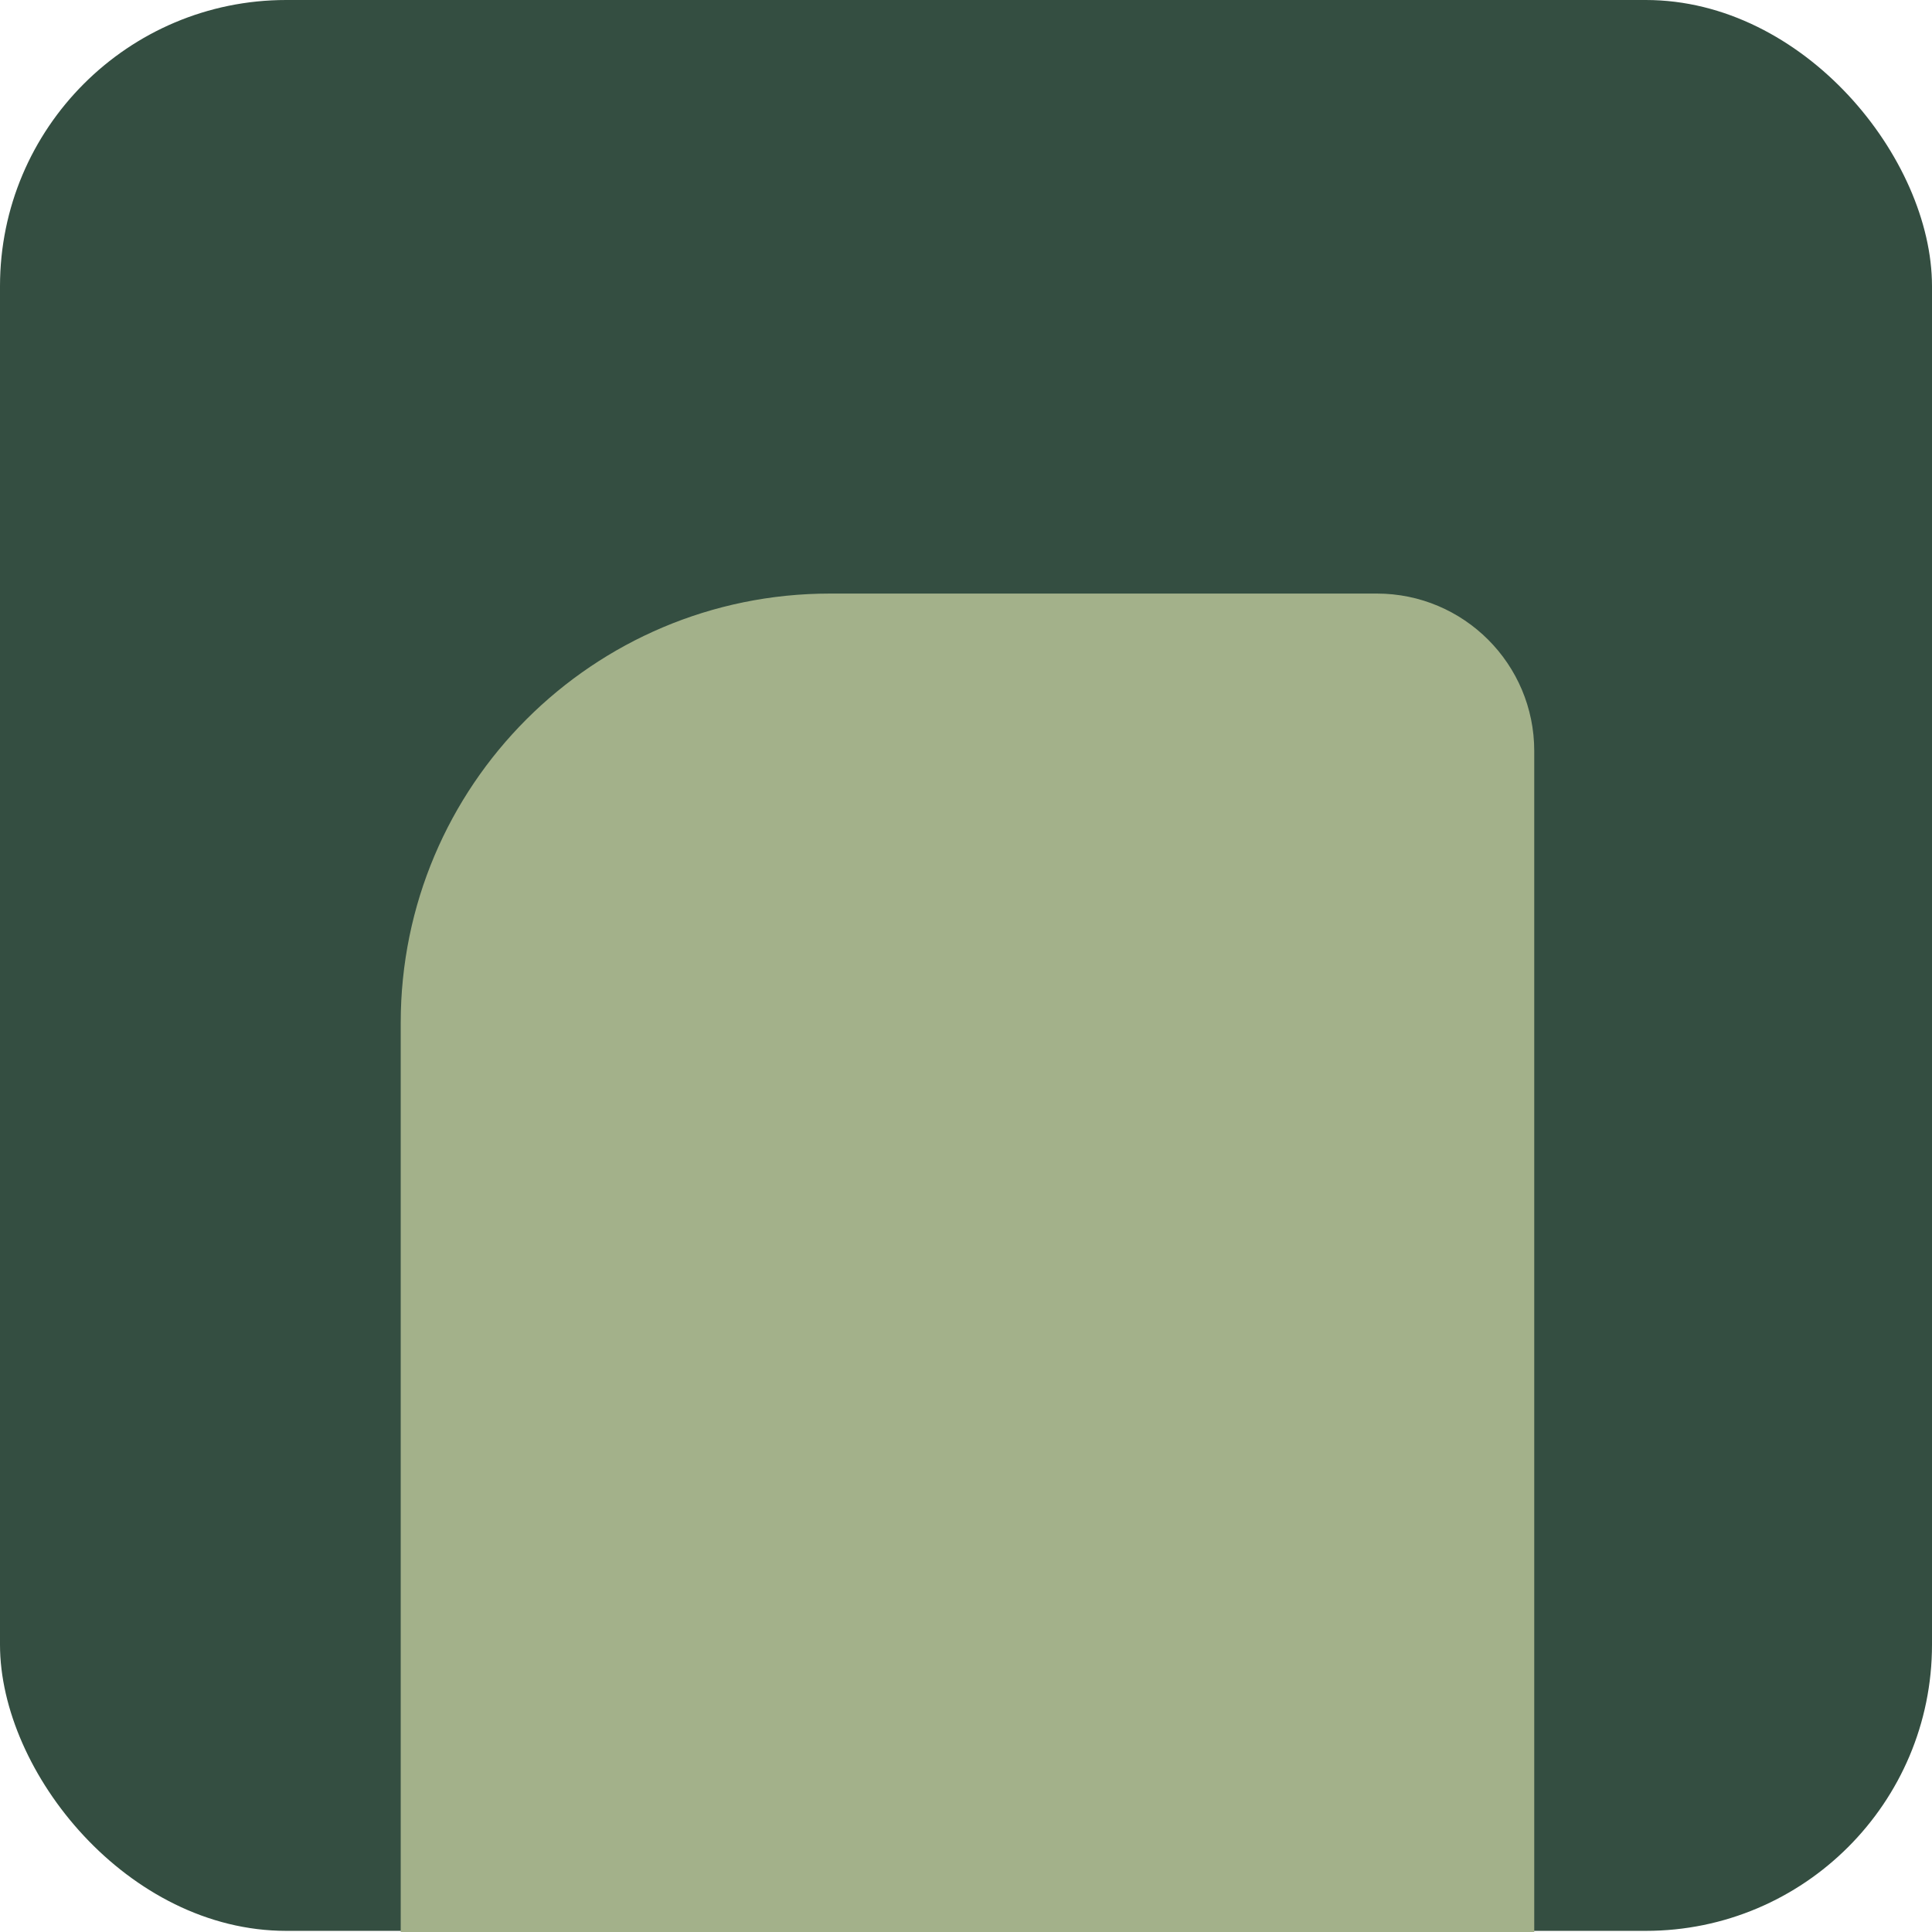 <svg width="270" height="270" viewBox="0 0 270 270" fill="none" xmlns="http://www.w3.org/2000/svg">
<rect width="270" height="269.841" rx="40" fill="#344E41"/>
<path d="M56 142.951C56 109.814 82.863 82.951 116 82.951H192.413C204.564 82.951 214.413 92.801 214.413 104.951V270H56V142.951Z" fill="#A3B18A"/>
</svg>
